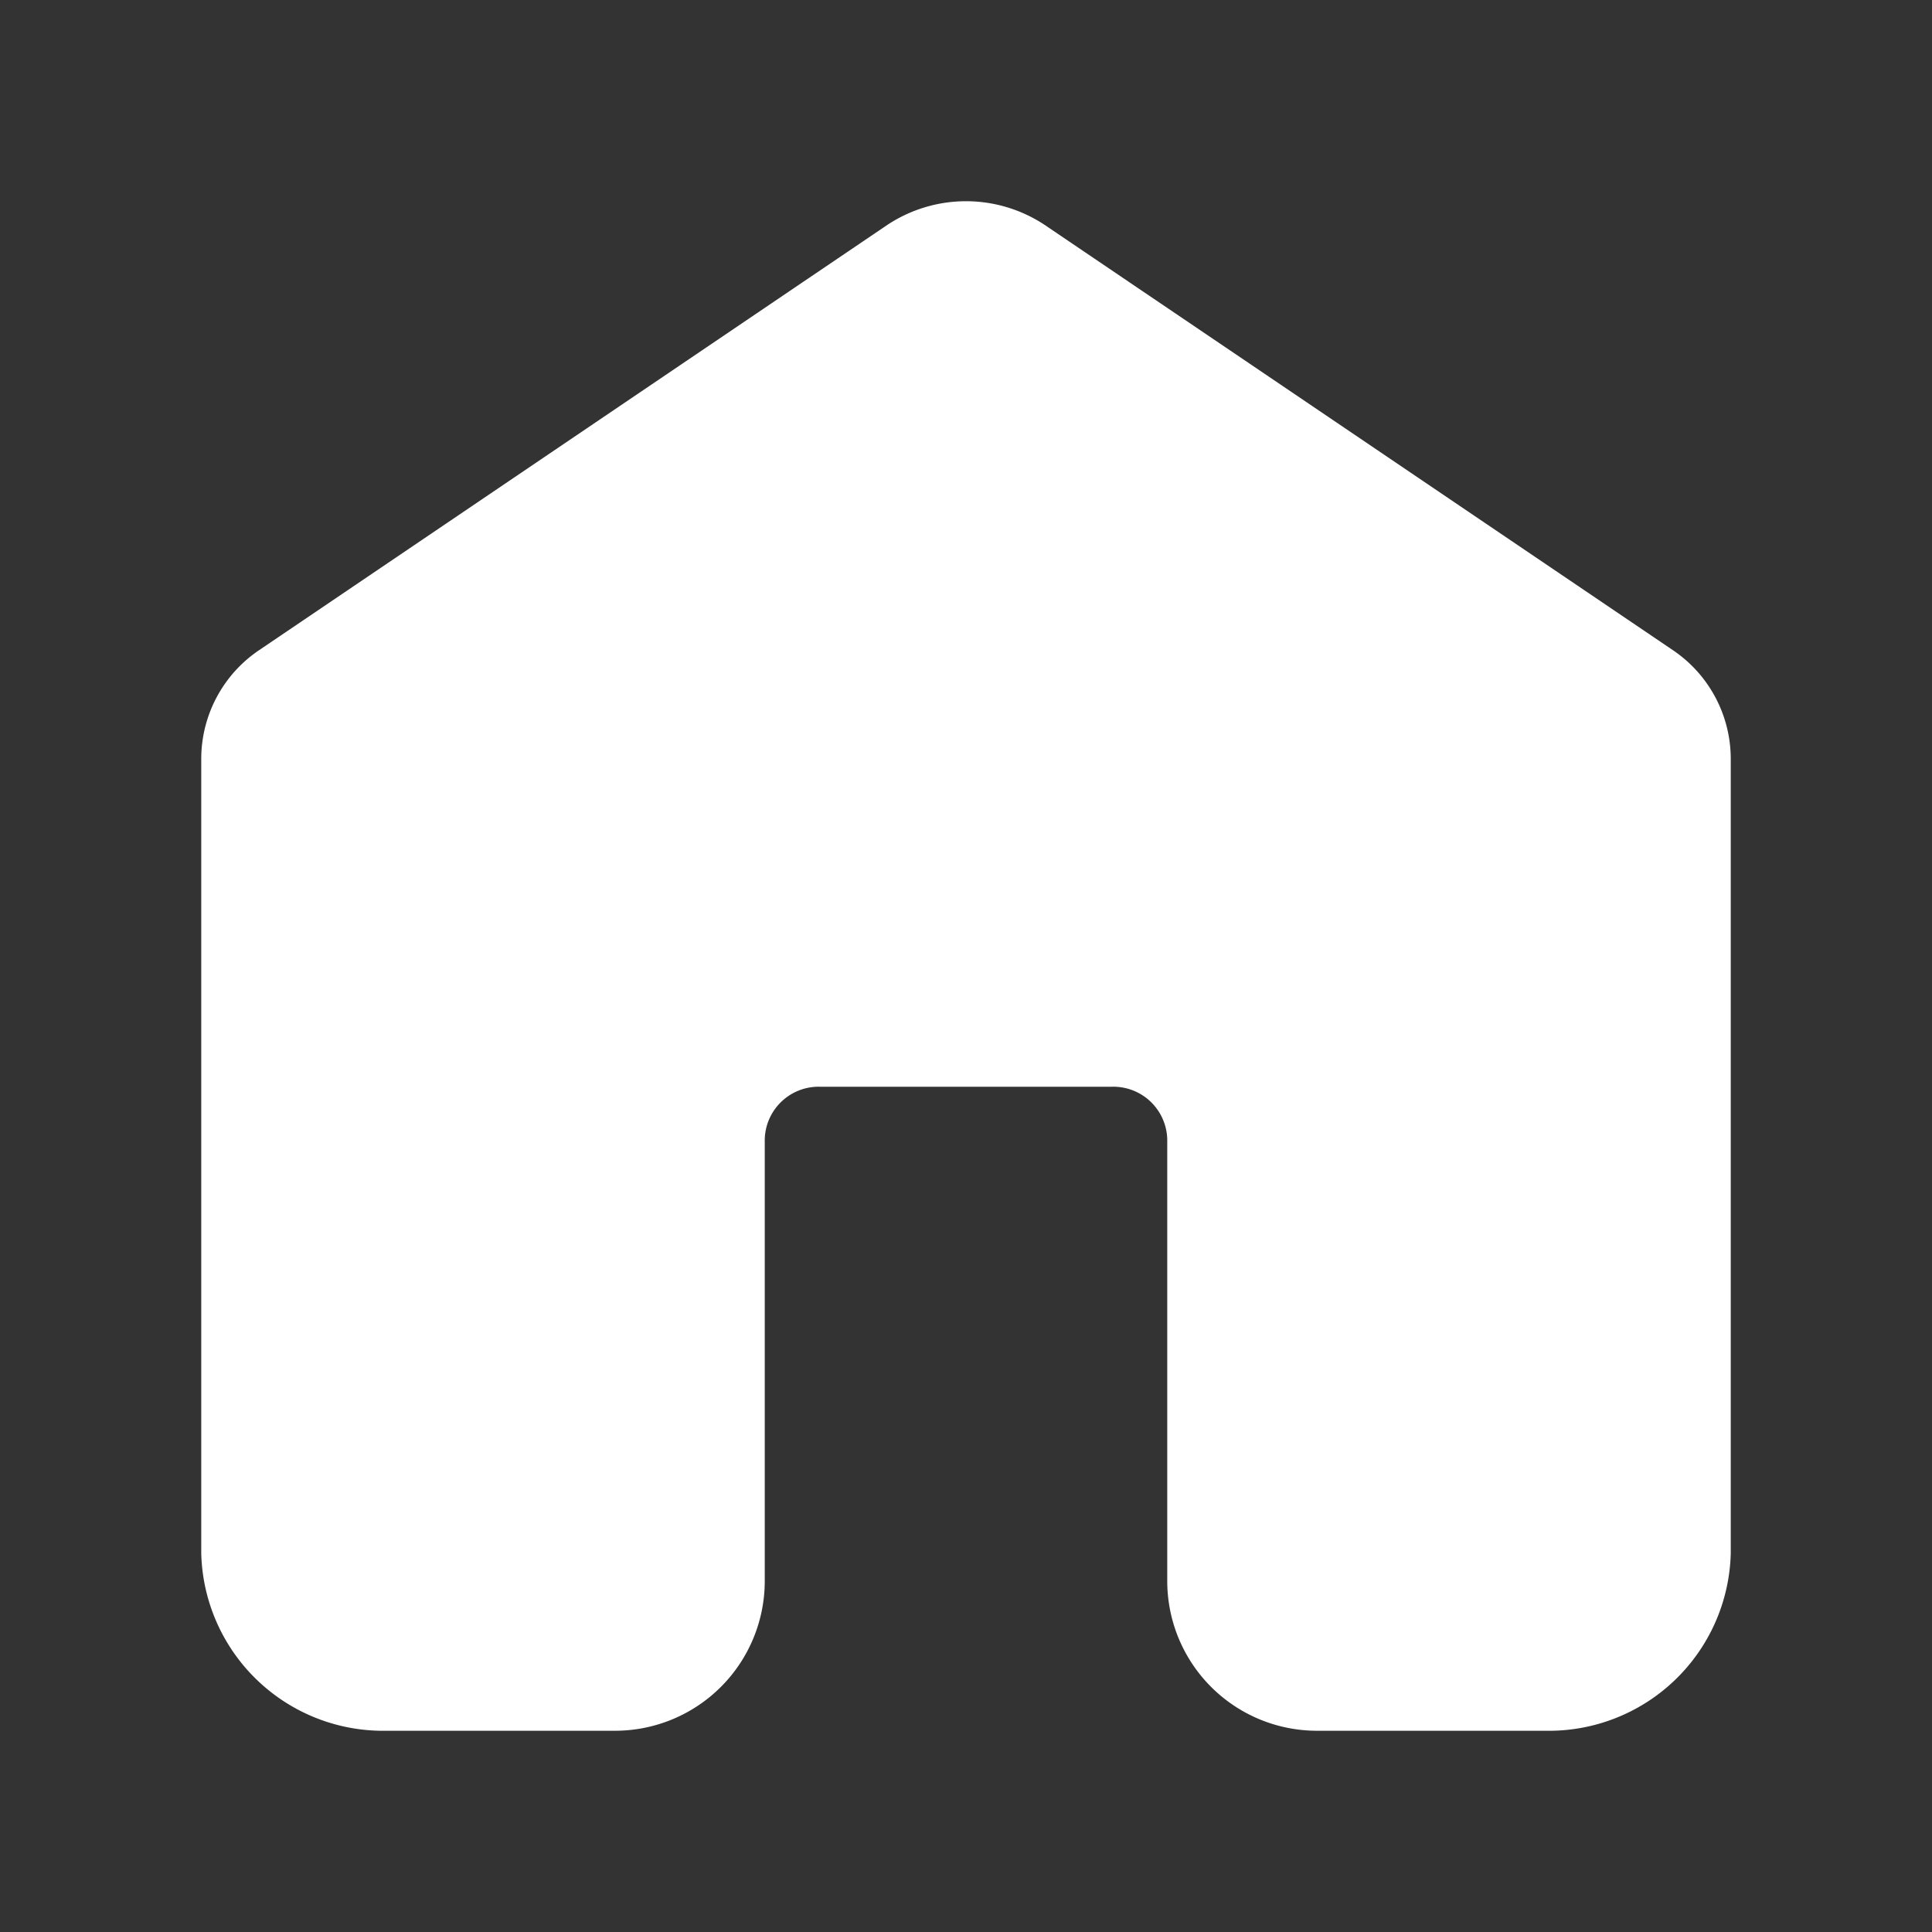 <svg id="Шар_1" data-name="Шар 1" xmlns="http://www.w3.org/2000/svg" viewBox="0 0 24 24"><rect x="0" y="0" width="24" height="24" fill="#333333" stroke="none"/><defs><style>.cls-1{fill:#fff;stroke:#fff;stroke-miterlimit:10;}</style></defs><title>home-filled</title><path class="cls-1" d="M15,19.64A1.36,1.36,0,0,0,16.36,21H19.2A1.76,1.76,0,0,0,21,19.29V9.42a1.13,1.13,0,0,0-.5-.93L12.7,3.21a1.27,1.27,0,0,0-1.4,0L3.5,8.49a1.13,1.13,0,0,0-.5.93v9.87A1.76,1.76,0,0,0,4.8,21H7.64A1.36,1.36,0,0,0,9,19.64V14.15A1.17,1.17,0,0,1,10.2,13h3.6A1.17,1.17,0,0,1,15,14.15Z"/></svg>